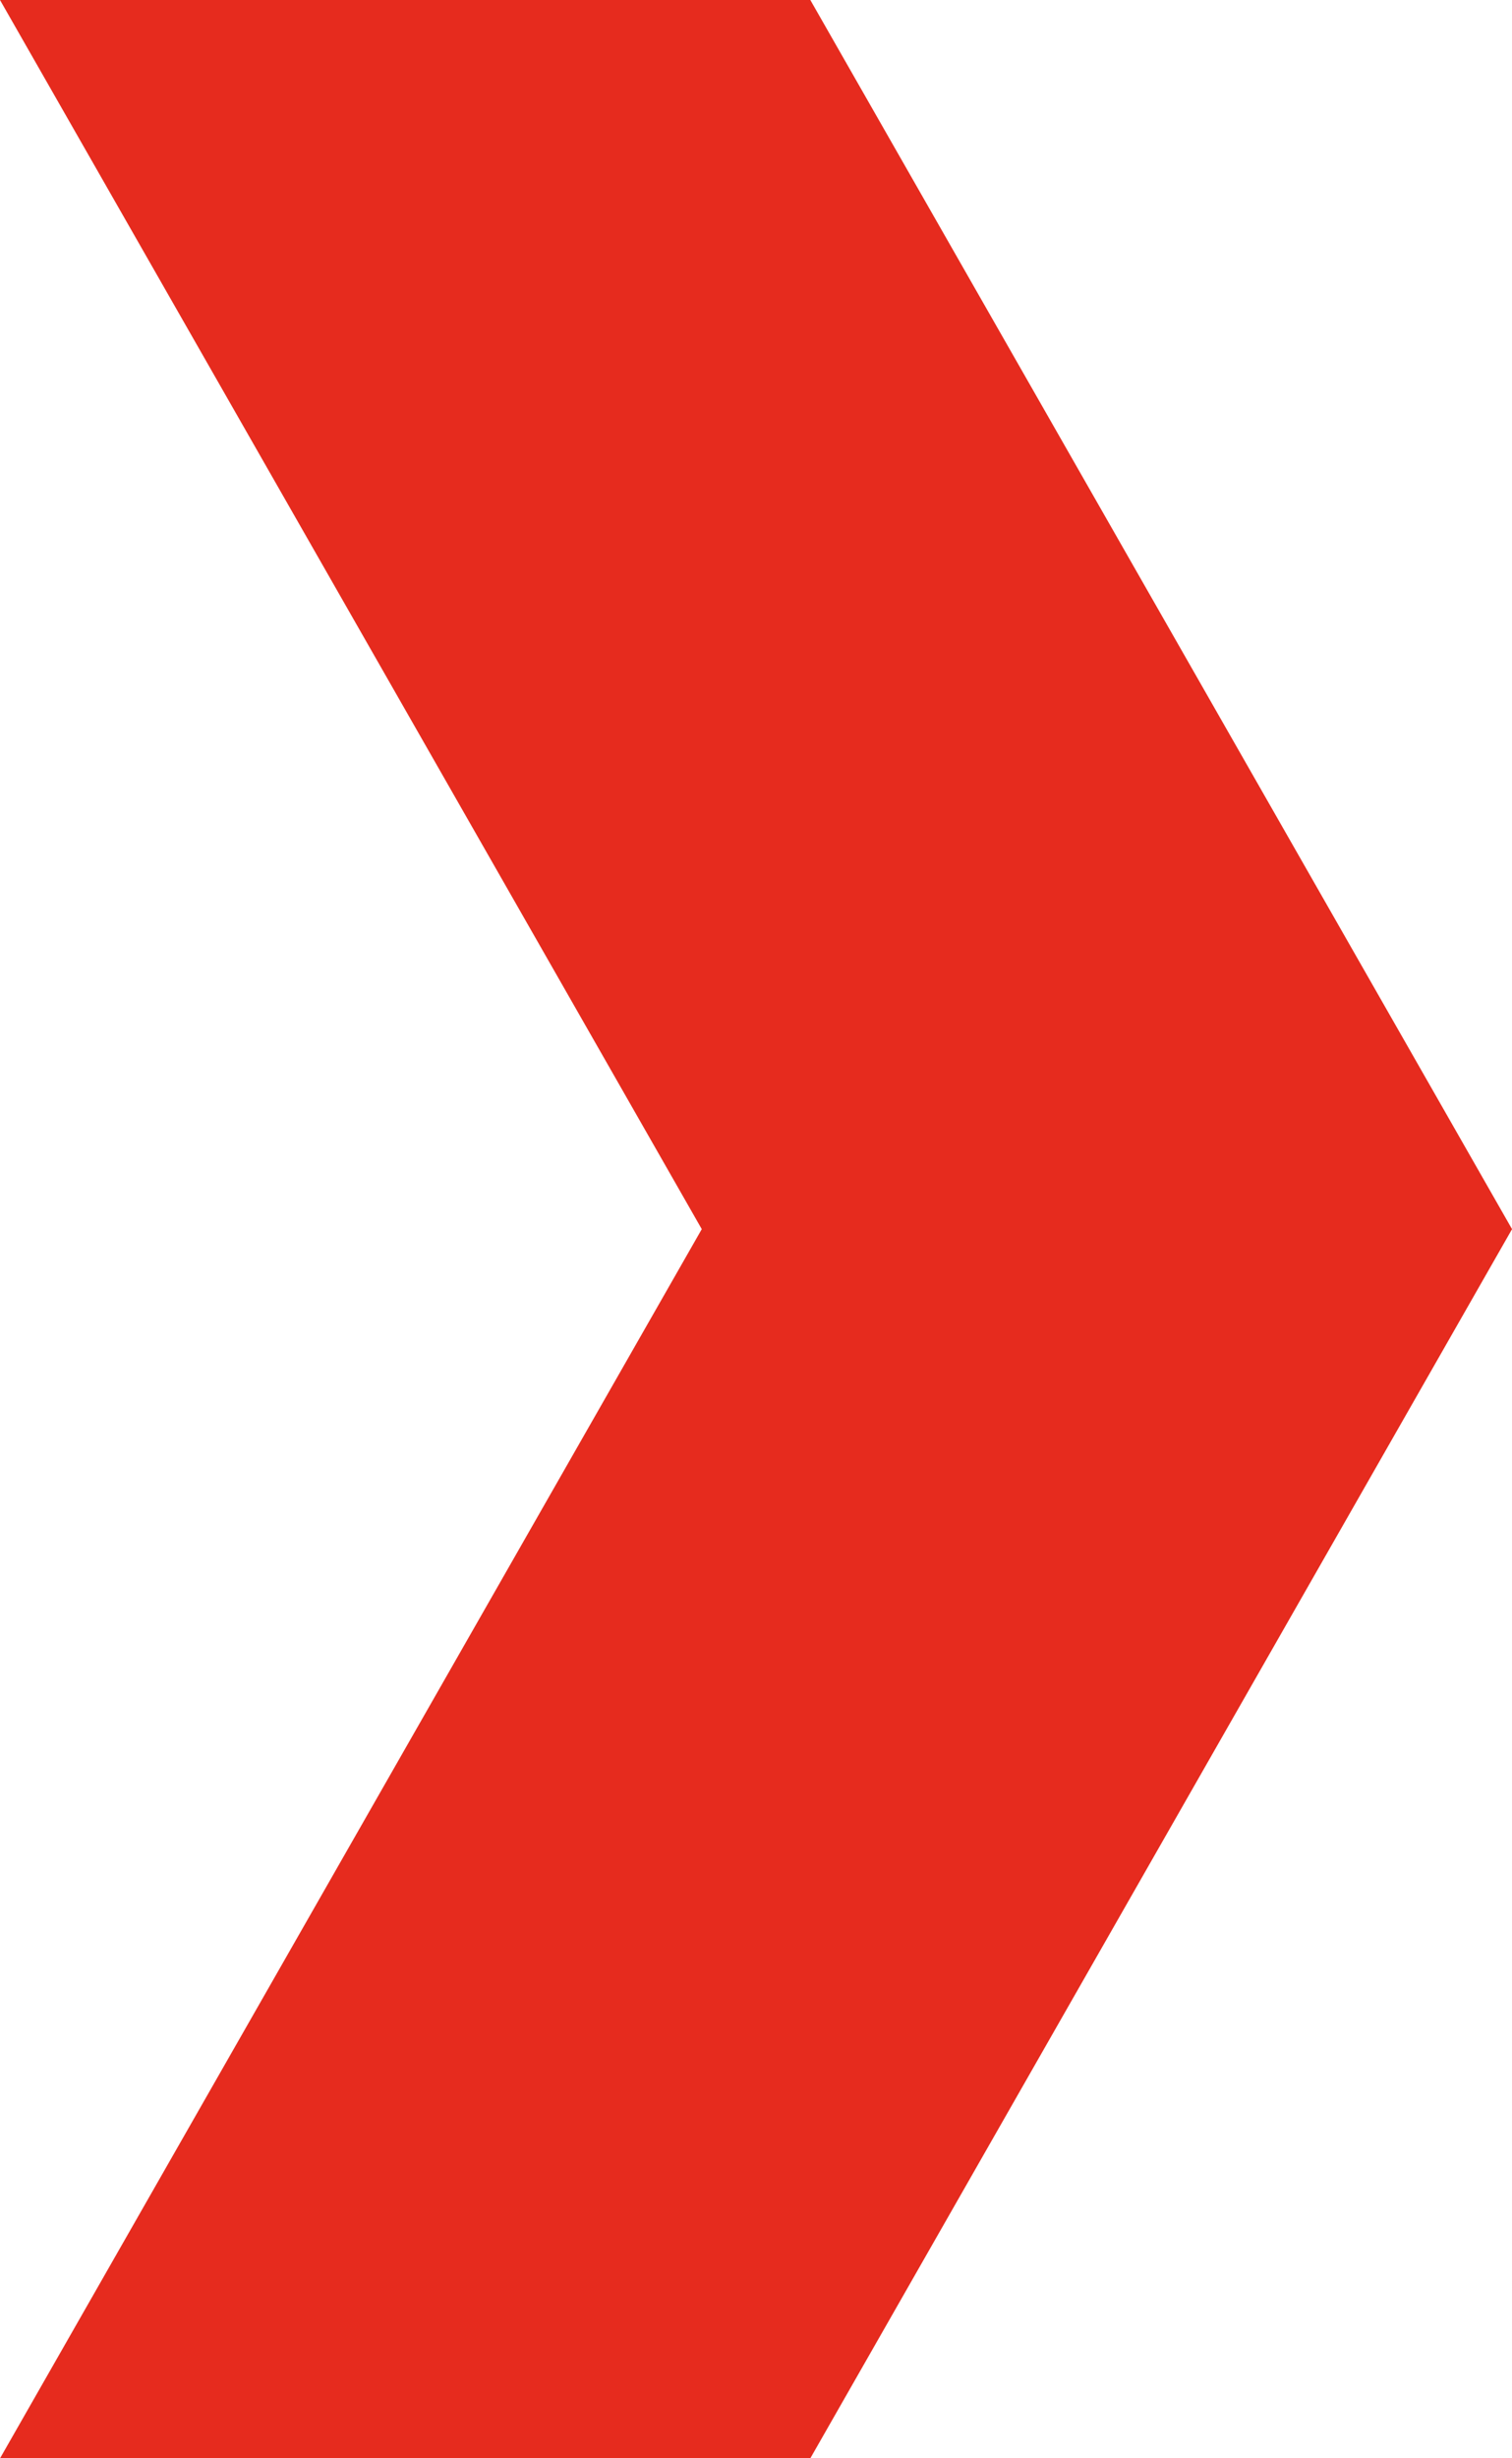 <svg xmlns="http://www.w3.org/2000/svg" width="160" height="260" viewBox="0 0 160 260"><defs><style>.a{fill:#e62b1e;}</style></defs><path class="a" d="M1525.051,2.52H1610.8l74.255,130h0l-74.255,130h-85.745l74.257-130Z" transform="translate(-1525.051 -2.52)"/></svg>